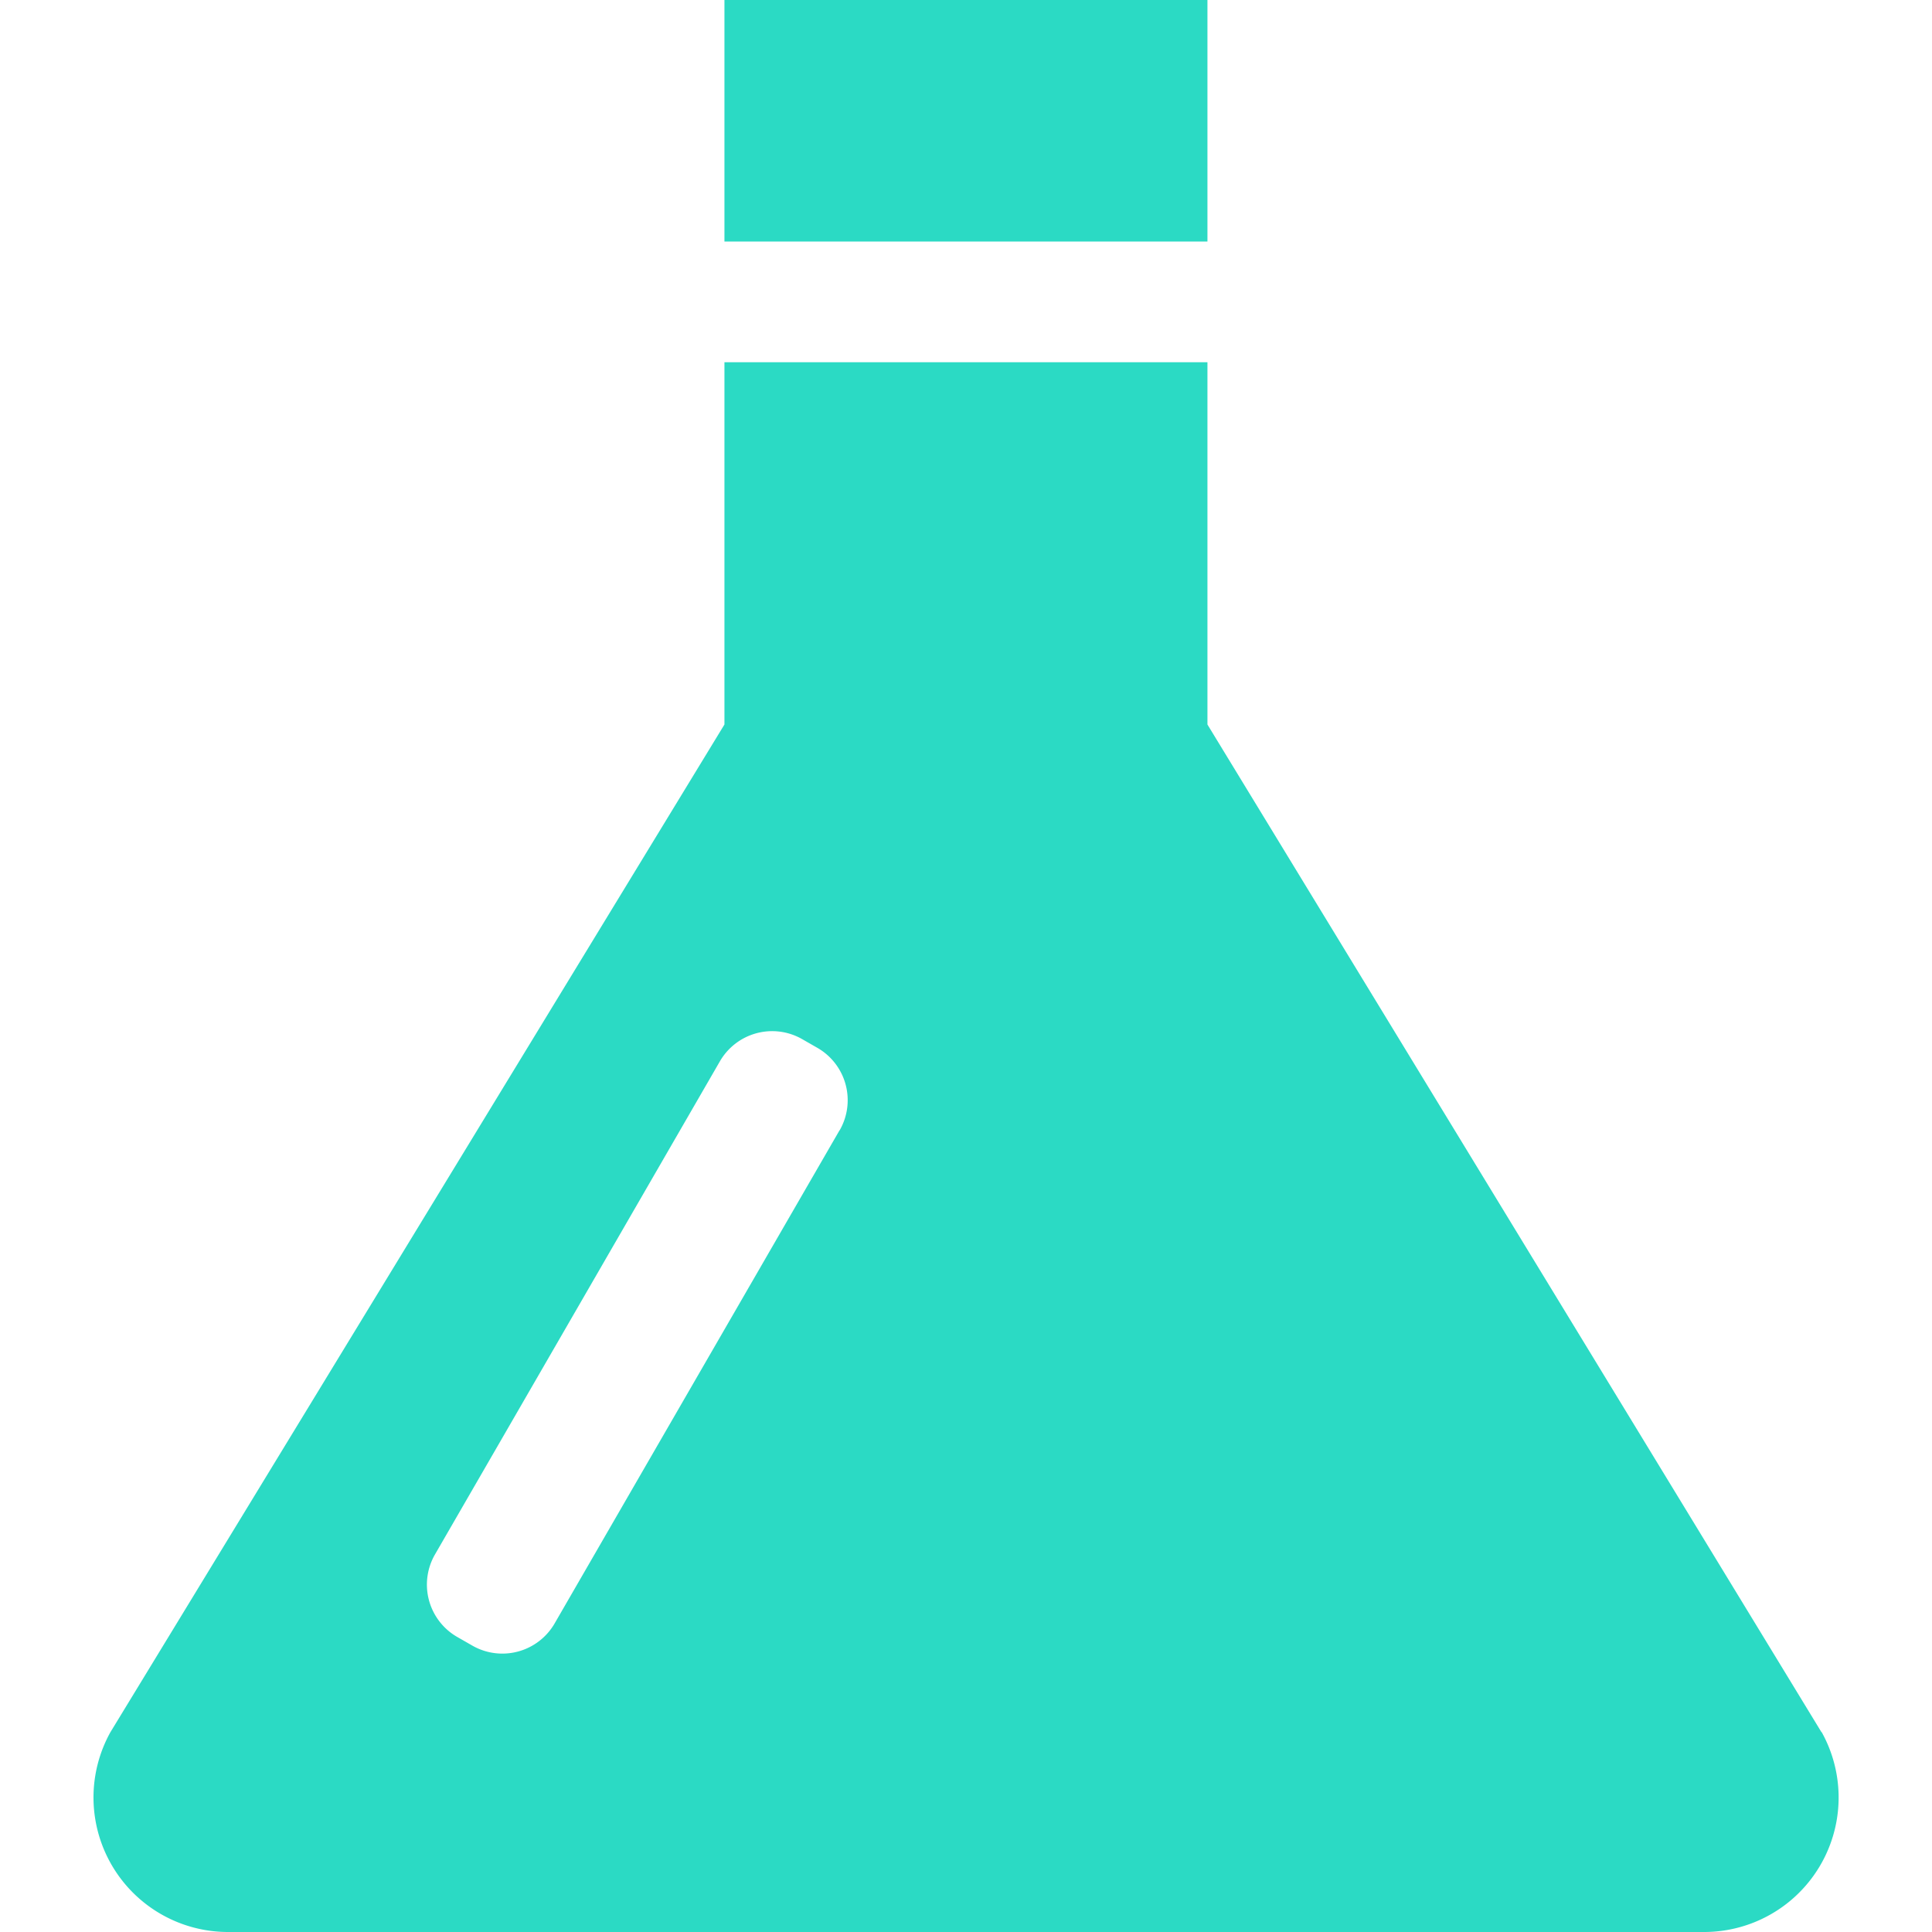 <?xml version="1.0" standalone="no"?><!DOCTYPE svg PUBLIC "-//W3C//DTD SVG 1.1//EN" "http://www.w3.org/Graphics/SVG/1.1/DTD/svg11.dtd"><svg t="1584417956314" class="icon" viewBox="0 0 1024 1024" version="1.1" xmlns="http://www.w3.org/2000/svg" p-id="1946" data-spm-anchor-id="a313x.7781069.0.i3" xmlns:xlink="http://www.w3.org/1999/xlink" width="114" height="114"><defs><style type="text/css"></style></defs><path d="M639.968 0h-256v128h256V0z m325.44 918.08L639.968 384V192h-256v192L58.528 918.08A71.296 71.296 0 0 0 120.864 1024h782.272a71.296 71.296 0 0 0 62.4-105.92zM444.96 599.104l-150.976 261.312a32 32 0 0 1-43.776 11.712l-7.936-4.544a32 32 0 0 1-11.712-43.712L381.536 562.56a32 32 0 0 1 43.776-11.712l7.936 4.544a32 32 0 0 1 11.776 43.712z" p-id="1947" data-spm-anchor-id="a313x.7781069.0.i1" class="selected" fill="#2bdac4"></path></svg>